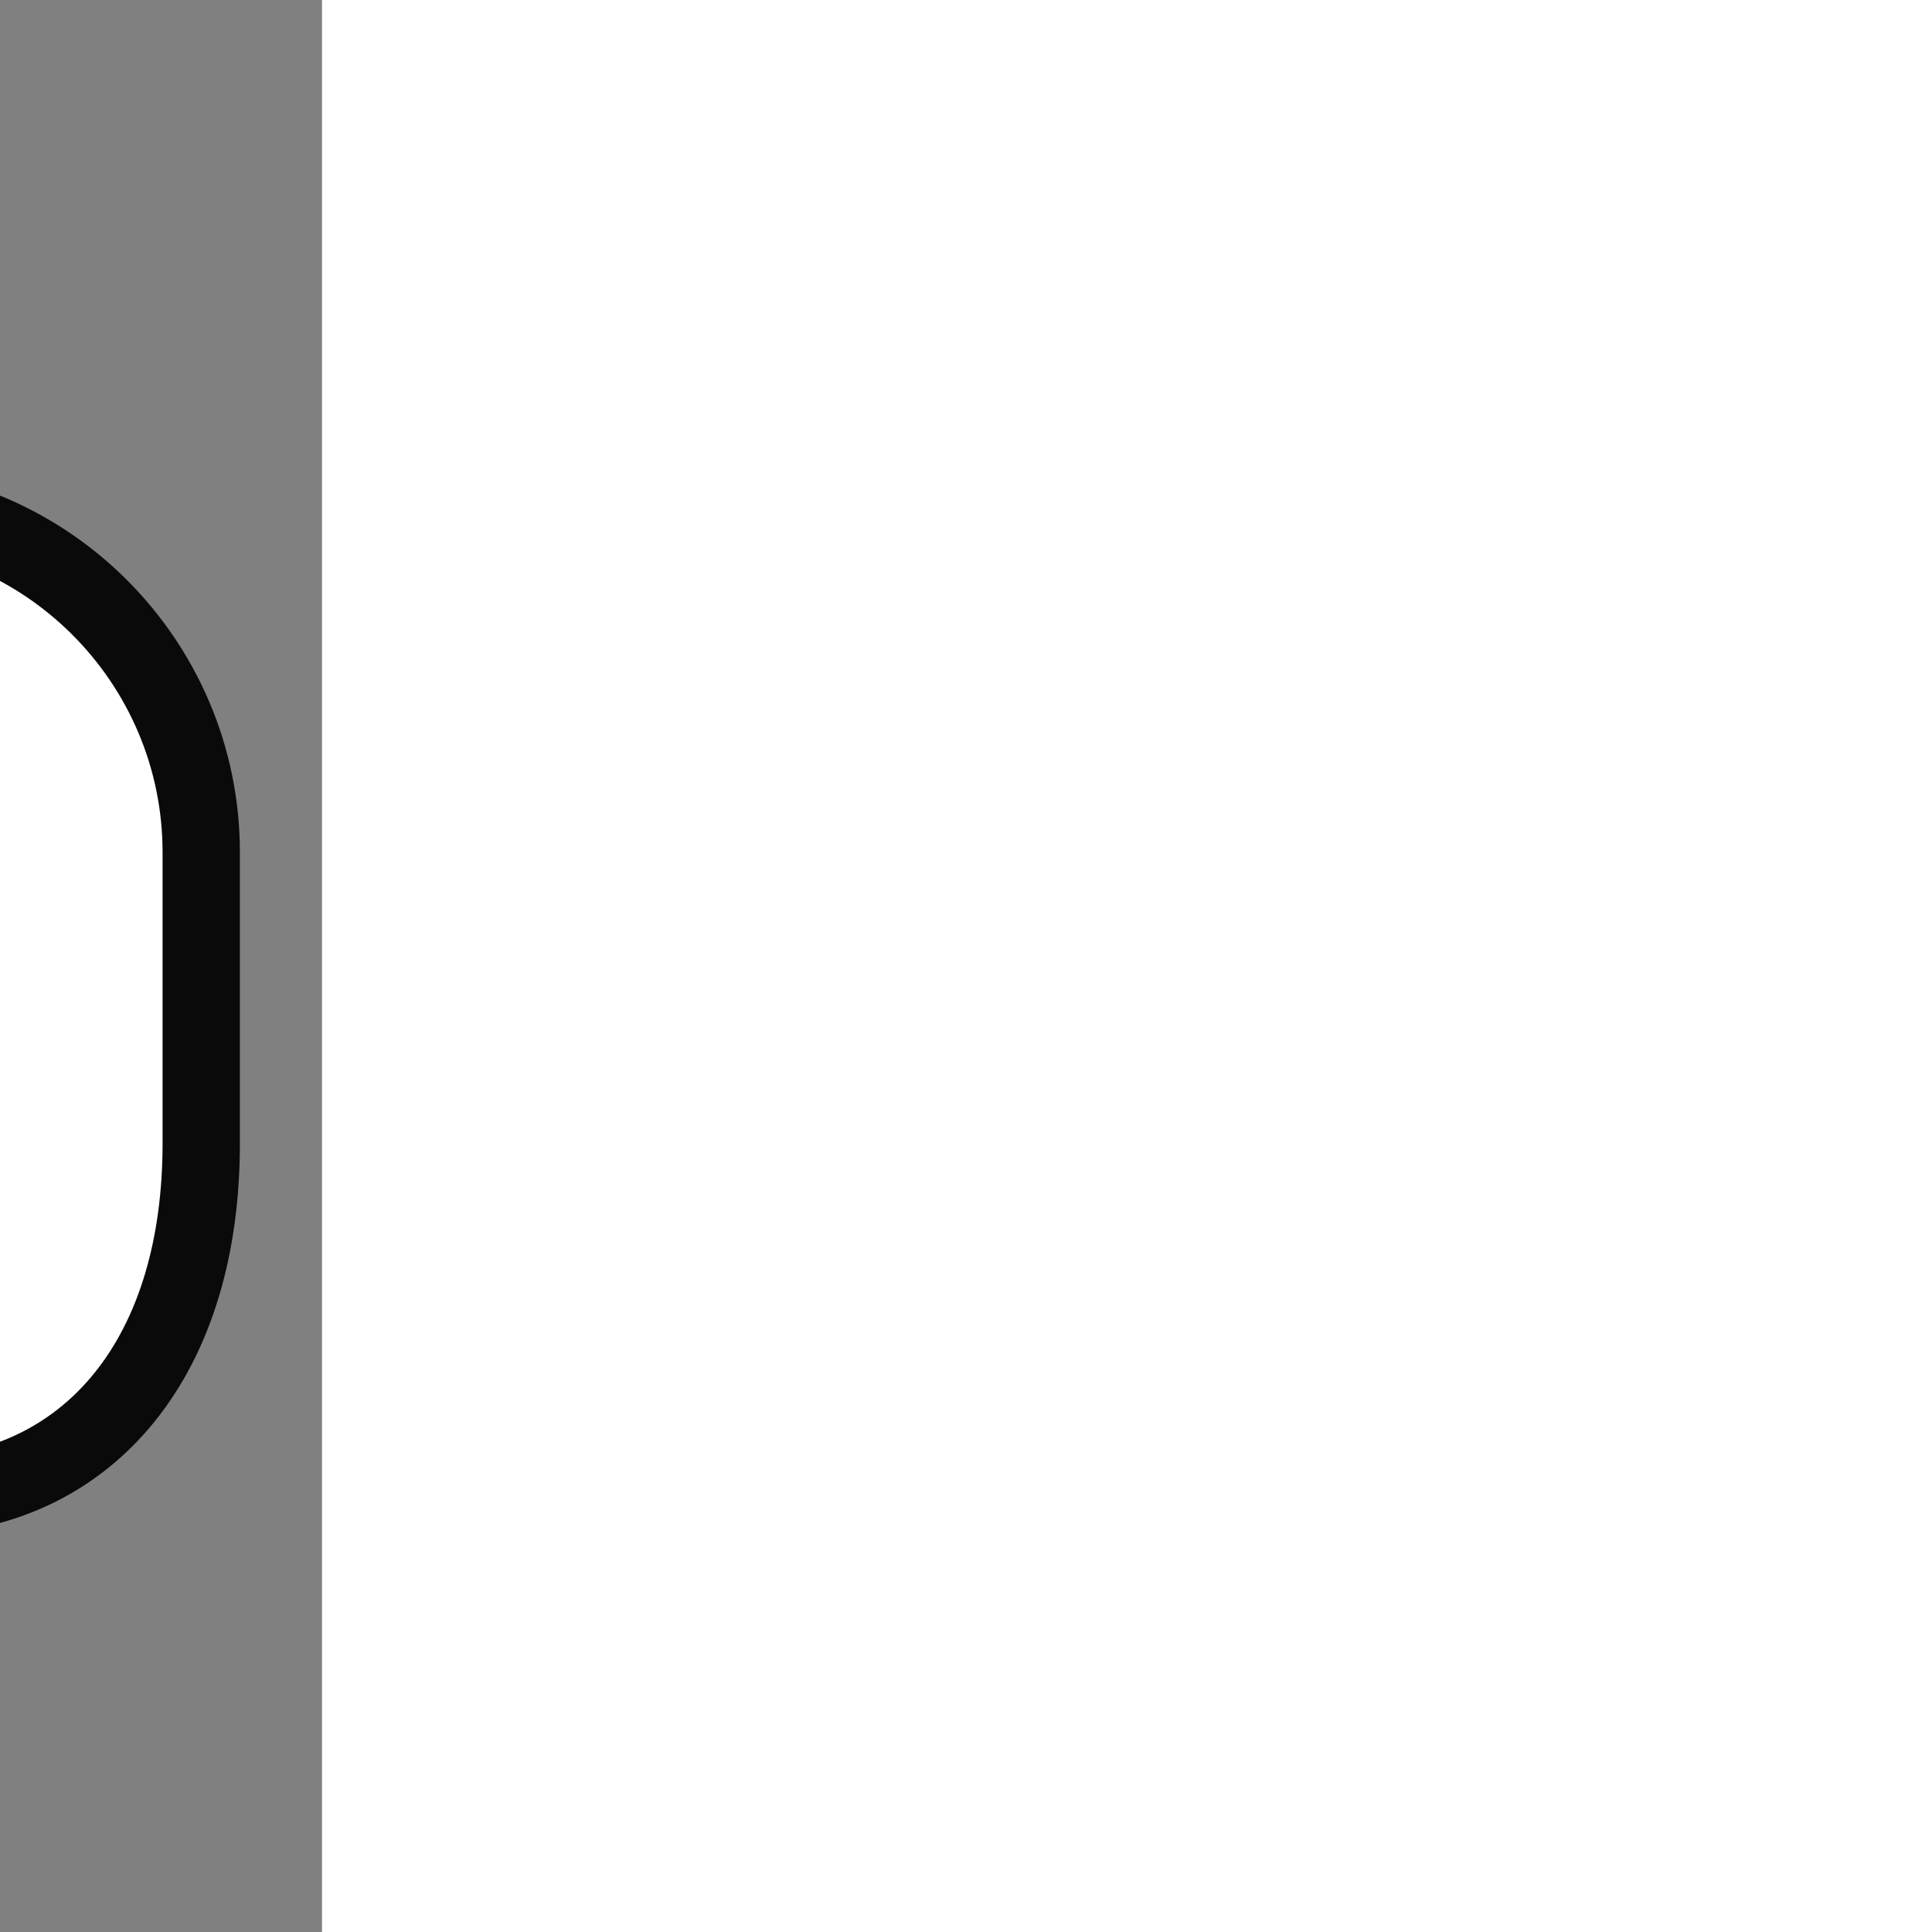 <!-- Uploaded to: SVG Repo, www.svgrepo.com, Transformed by: SVG Repo Mixer Tools -->
<svg fill="white" height="172px" width="172px" version="1.1" id="Layer_1" xmlns="http://www.w3.org/2000/svg" xmlns:xlink="http://www.w3.org/1999/xlink" viewBox="-51.2 -51.2 614.40 614.40" xml:space="preserve" transform="rotate(0)matrix(-1, 0, 0, 1, 0, 0)" stroke="white">

<rect x="-51.2" y="-51.2" width="614.40" height="614.40" fill="#808080" stroke="none"/>

<g id="SVGRepo_bgCarrier" stroke-width="0"/>

<g id="SVGRepo_tracerCarrier" stroke-linecap="round" stroke-linejoin="round" stroke="#0a0a0a" stroke-width="50.176"> <g> <g> <g> <path d="M281.021,122.435H97.414C43.698,122.435,0,166.133,0,219.848v92.538c0,61.351,30.742,99.439,80.206,99.439h8.838v66.783 c0,10.485,7.302,19.523,17.542,21.749c1.558,0.356,3.161,0.512,4.719,0.512c8.593,0,16.584-4.964,20.257-13.023 c18.744-41.16,65.313-68.474,79.449-76.021h56.12c51.467,0,111.304-43.431,111.304-99.439v-92.538 C378.435,166.133,334.737,122.435,281.021,122.435z"/> <path d="M414.586,11.13H230.979c-42.964,0-79.071,28.115-92.004,66.783h142.047c78.269,0,141.935,63.666,141.935,141.935v80.673 h8.815c49.486,0,80.228-38.088,80.228-99.439v-92.538C512,54.828,468.302,11.13,414.586,11.13z"/> </g> </g> </g> </g>

<g id="SVGRepo_iconCarrier"> <g> <g> <g> <path d="M281.021,122.435H97.414C43.698,122.435,0,166.133,0,219.848v92.538c0,61.351,30.742,99.439,80.206,99.439h8.838v66.783 c0,10.485,7.302,19.523,17.542,21.749c1.558,0.356,3.161,0.512,4.719,0.512c8.593,0,16.584-4.964,20.257-13.023 c18.744-41.16,65.313-68.474,79.449-76.021h56.12c51.467,0,111.304-43.431,111.304-99.439v-92.538 C378.435,166.133,334.737,122.435,281.021,122.435z"/> <path d="M414.586,11.13H230.979c-42.964,0-79.071,28.115-92.004,66.783h142.047c78.269,0,141.935,63.666,141.935,141.935v80.673 h8.815c49.486,0,80.228-38.088,80.228-99.439v-92.538C512,54.828,468.302,11.13,414.586,11.13z"/> </g> </g> </g> </g>

</svg>